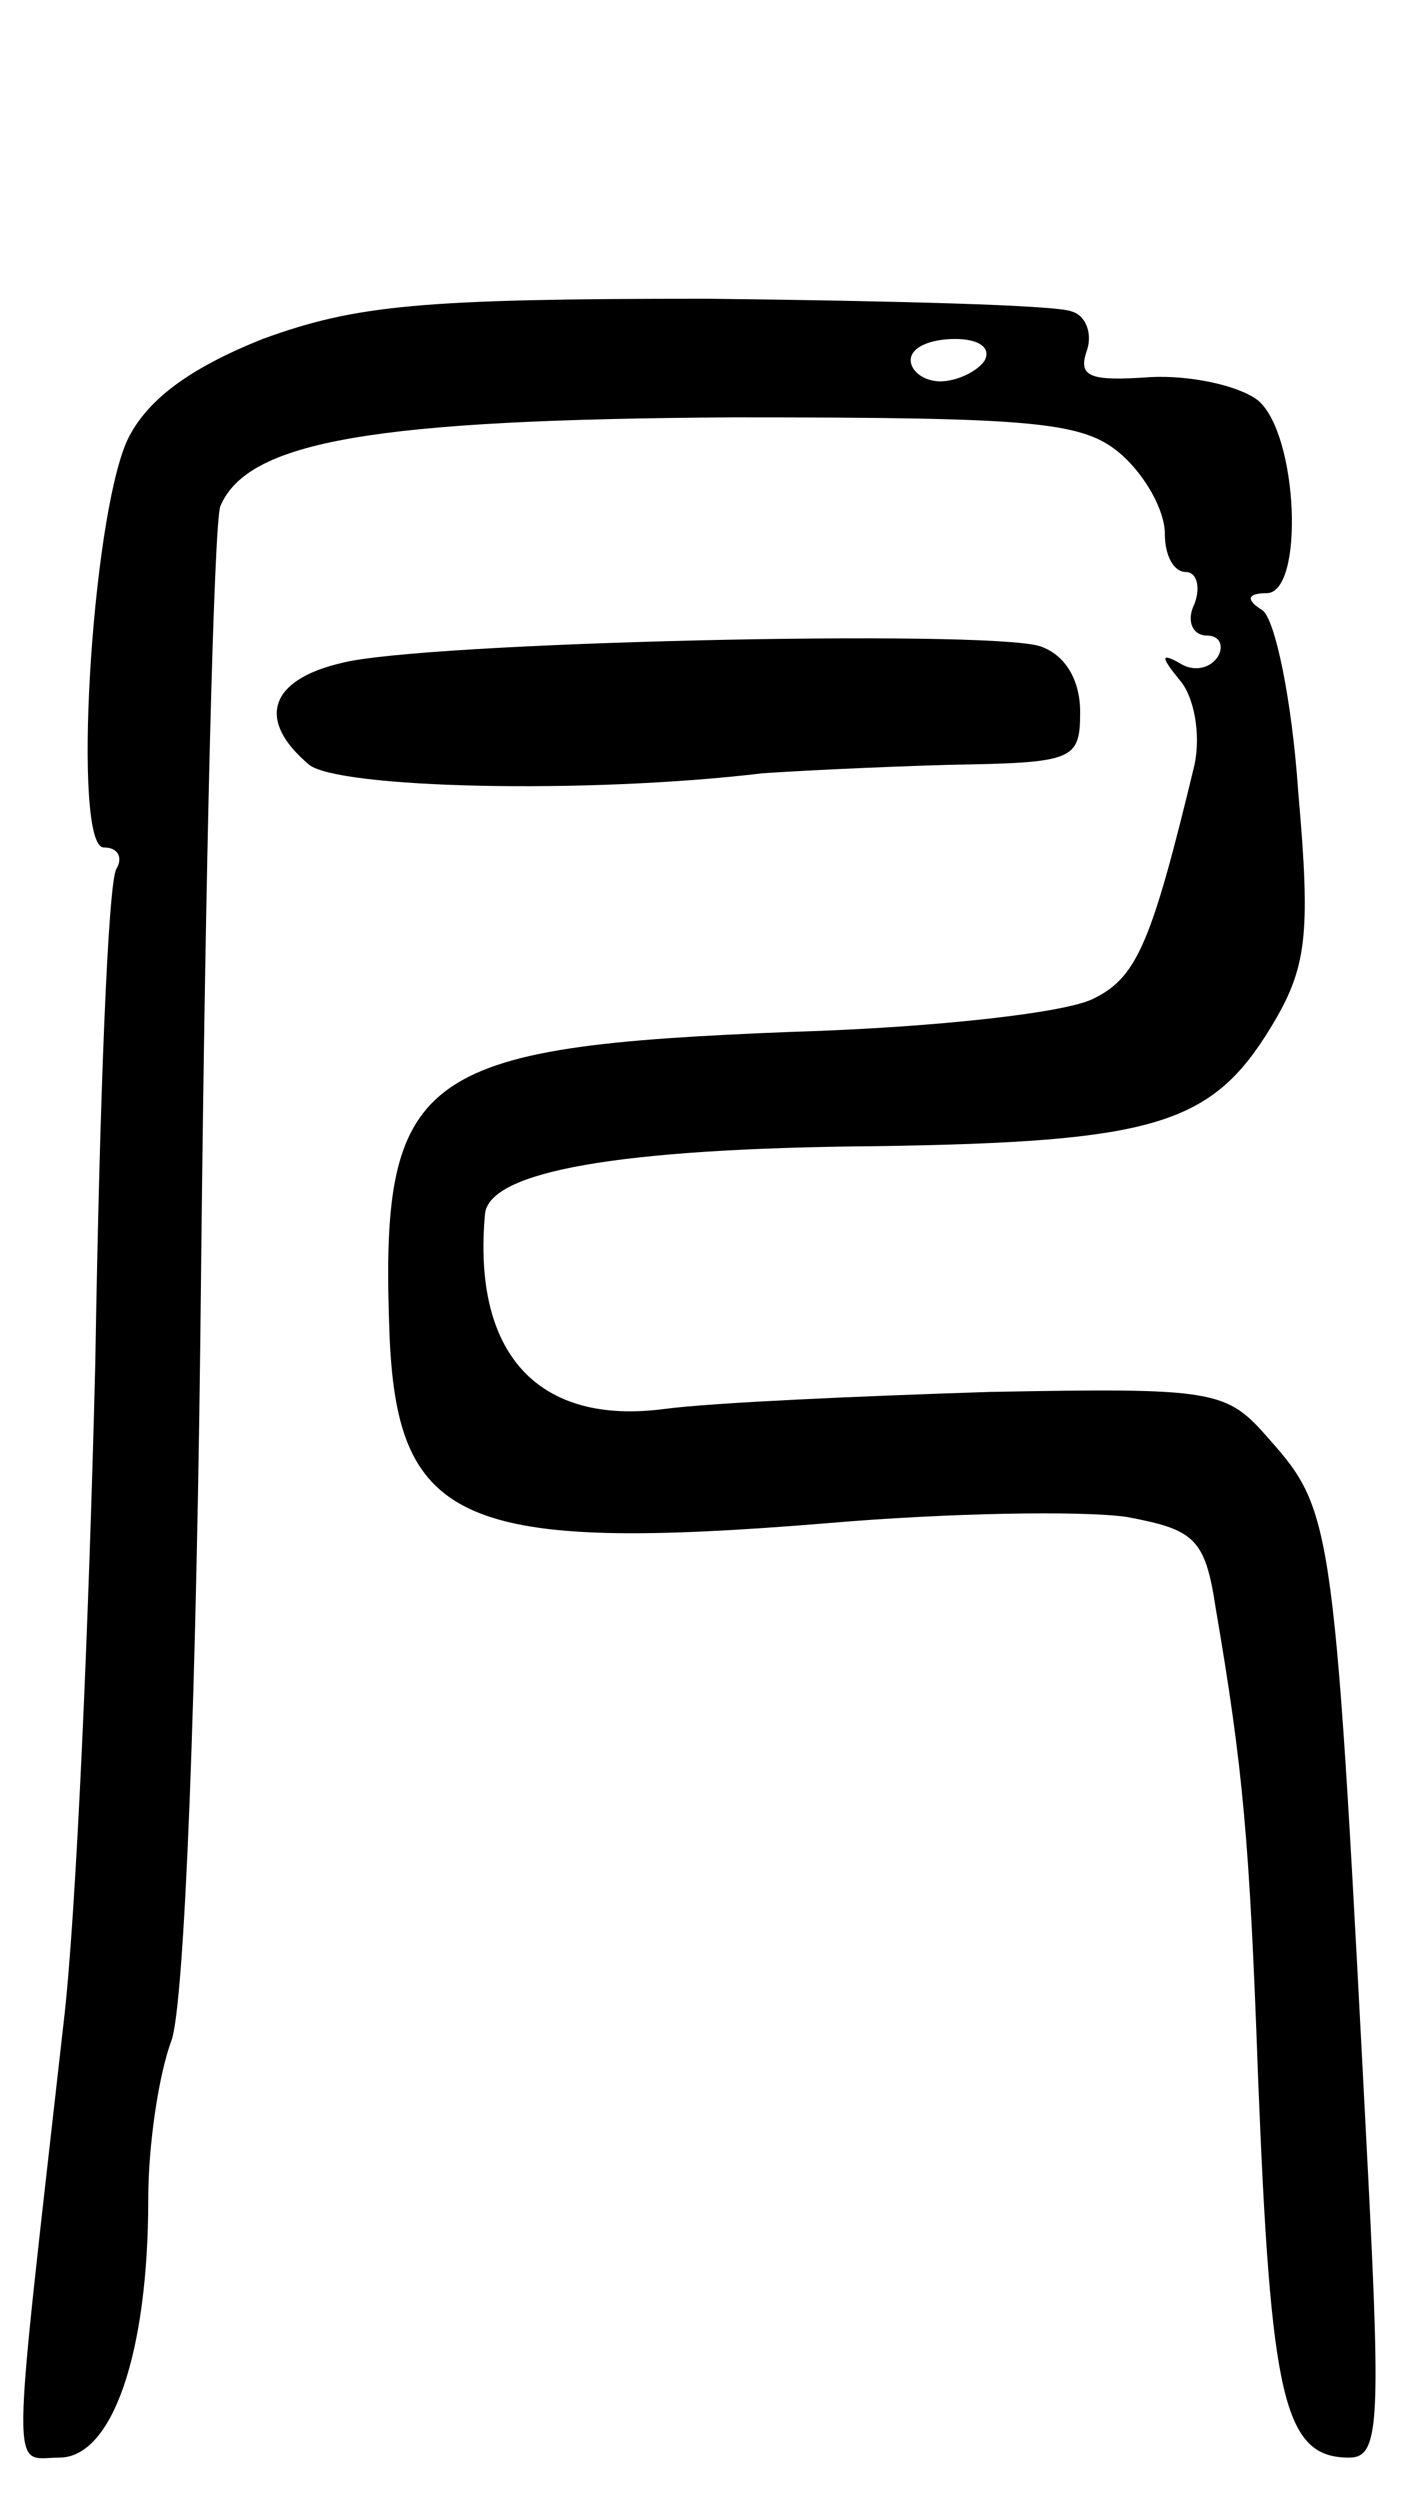 <svg version="1.0" xmlns="http://www.w3.org/2000/svg"
 width="67pt" height="118pt" viewBox="0 0 67 118"
 preserveAspectRatio="xMidYMid meet">
<g transform="translate(0,118) scale(0.1,-0.1)"
fill="#000000" stroke="none">
<path d="M124 1020 c-35 -14 -55 -29 -64 -48 -17 -38 -26 -192 -11 -192 7 0 9
-5 6 -10 -4 -6 -8 -110 -10 -233 -3 -122 -9 -262 -15 -312 -25 -222 -25 -205
-2 -205 25 0 42 49 42 122 0 26 5 59 11 75 6 17 12 159 14 368 2 187 6 347 9
356 13 31 73 41 242 42 145 0 166 -2 184 -18 11 -10 20 -26 20 -37 0 -10 4
-18 10 -18 5 0 7 -7 4 -15 -4 -8 -1 -15 6 -15 6 0 8 -5 5 -10 -4 -6 -12 -7
-18 -3 -9 5 -9 3 0 -8 7 -8 10 -26 7 -40 -20 -83 -27 -100 -47 -110 -12 -7
-76 -14 -142 -16 -179 -7 -196 -19 -191 -145 4 -87 35 -101 206 -87 58 5 121
6 142 3 32 -6 37 -10 42 -43 13 -76 16 -110 20 -221 6 -152 12 -180 43 -180
14 0 15 15 9 133 -16 309 -16 313 -47 348 -20 23 -25 24 -132 22 -62 -2 -130
-5 -153 -8 -60 -8 -91 26 -85 92 2 20 62 31 185 32 131 2 158 10 186 56 17 28
19 43 13 111 -3 44 -11 82 -17 86 -8 5 -7 8 2 8 18 0 15 75 -4 91 -9 7 -32 12
-51 11 -28 -2 -34 0 -30 12 3 8 0 17 -7 19 -7 3 -84 5 -172 6 -136 0 -166 -3
-210 -19z m341 -10 c-3 -5 -13 -10 -21 -10 -8 0 -14 5 -14 10 0 6 9 10 21 10
11 0 17 -4 14 -10z"/>
<path d="M161 867 c-34 -8 -40 -27 -15 -48 14 -11 130 -14 214 -4 14 1 53 3
88 4 59 1 62 2 62 25 0 15 -7 27 -19 31 -26 8 -293 2 -330 -8z"/>
</g>
</svg>
